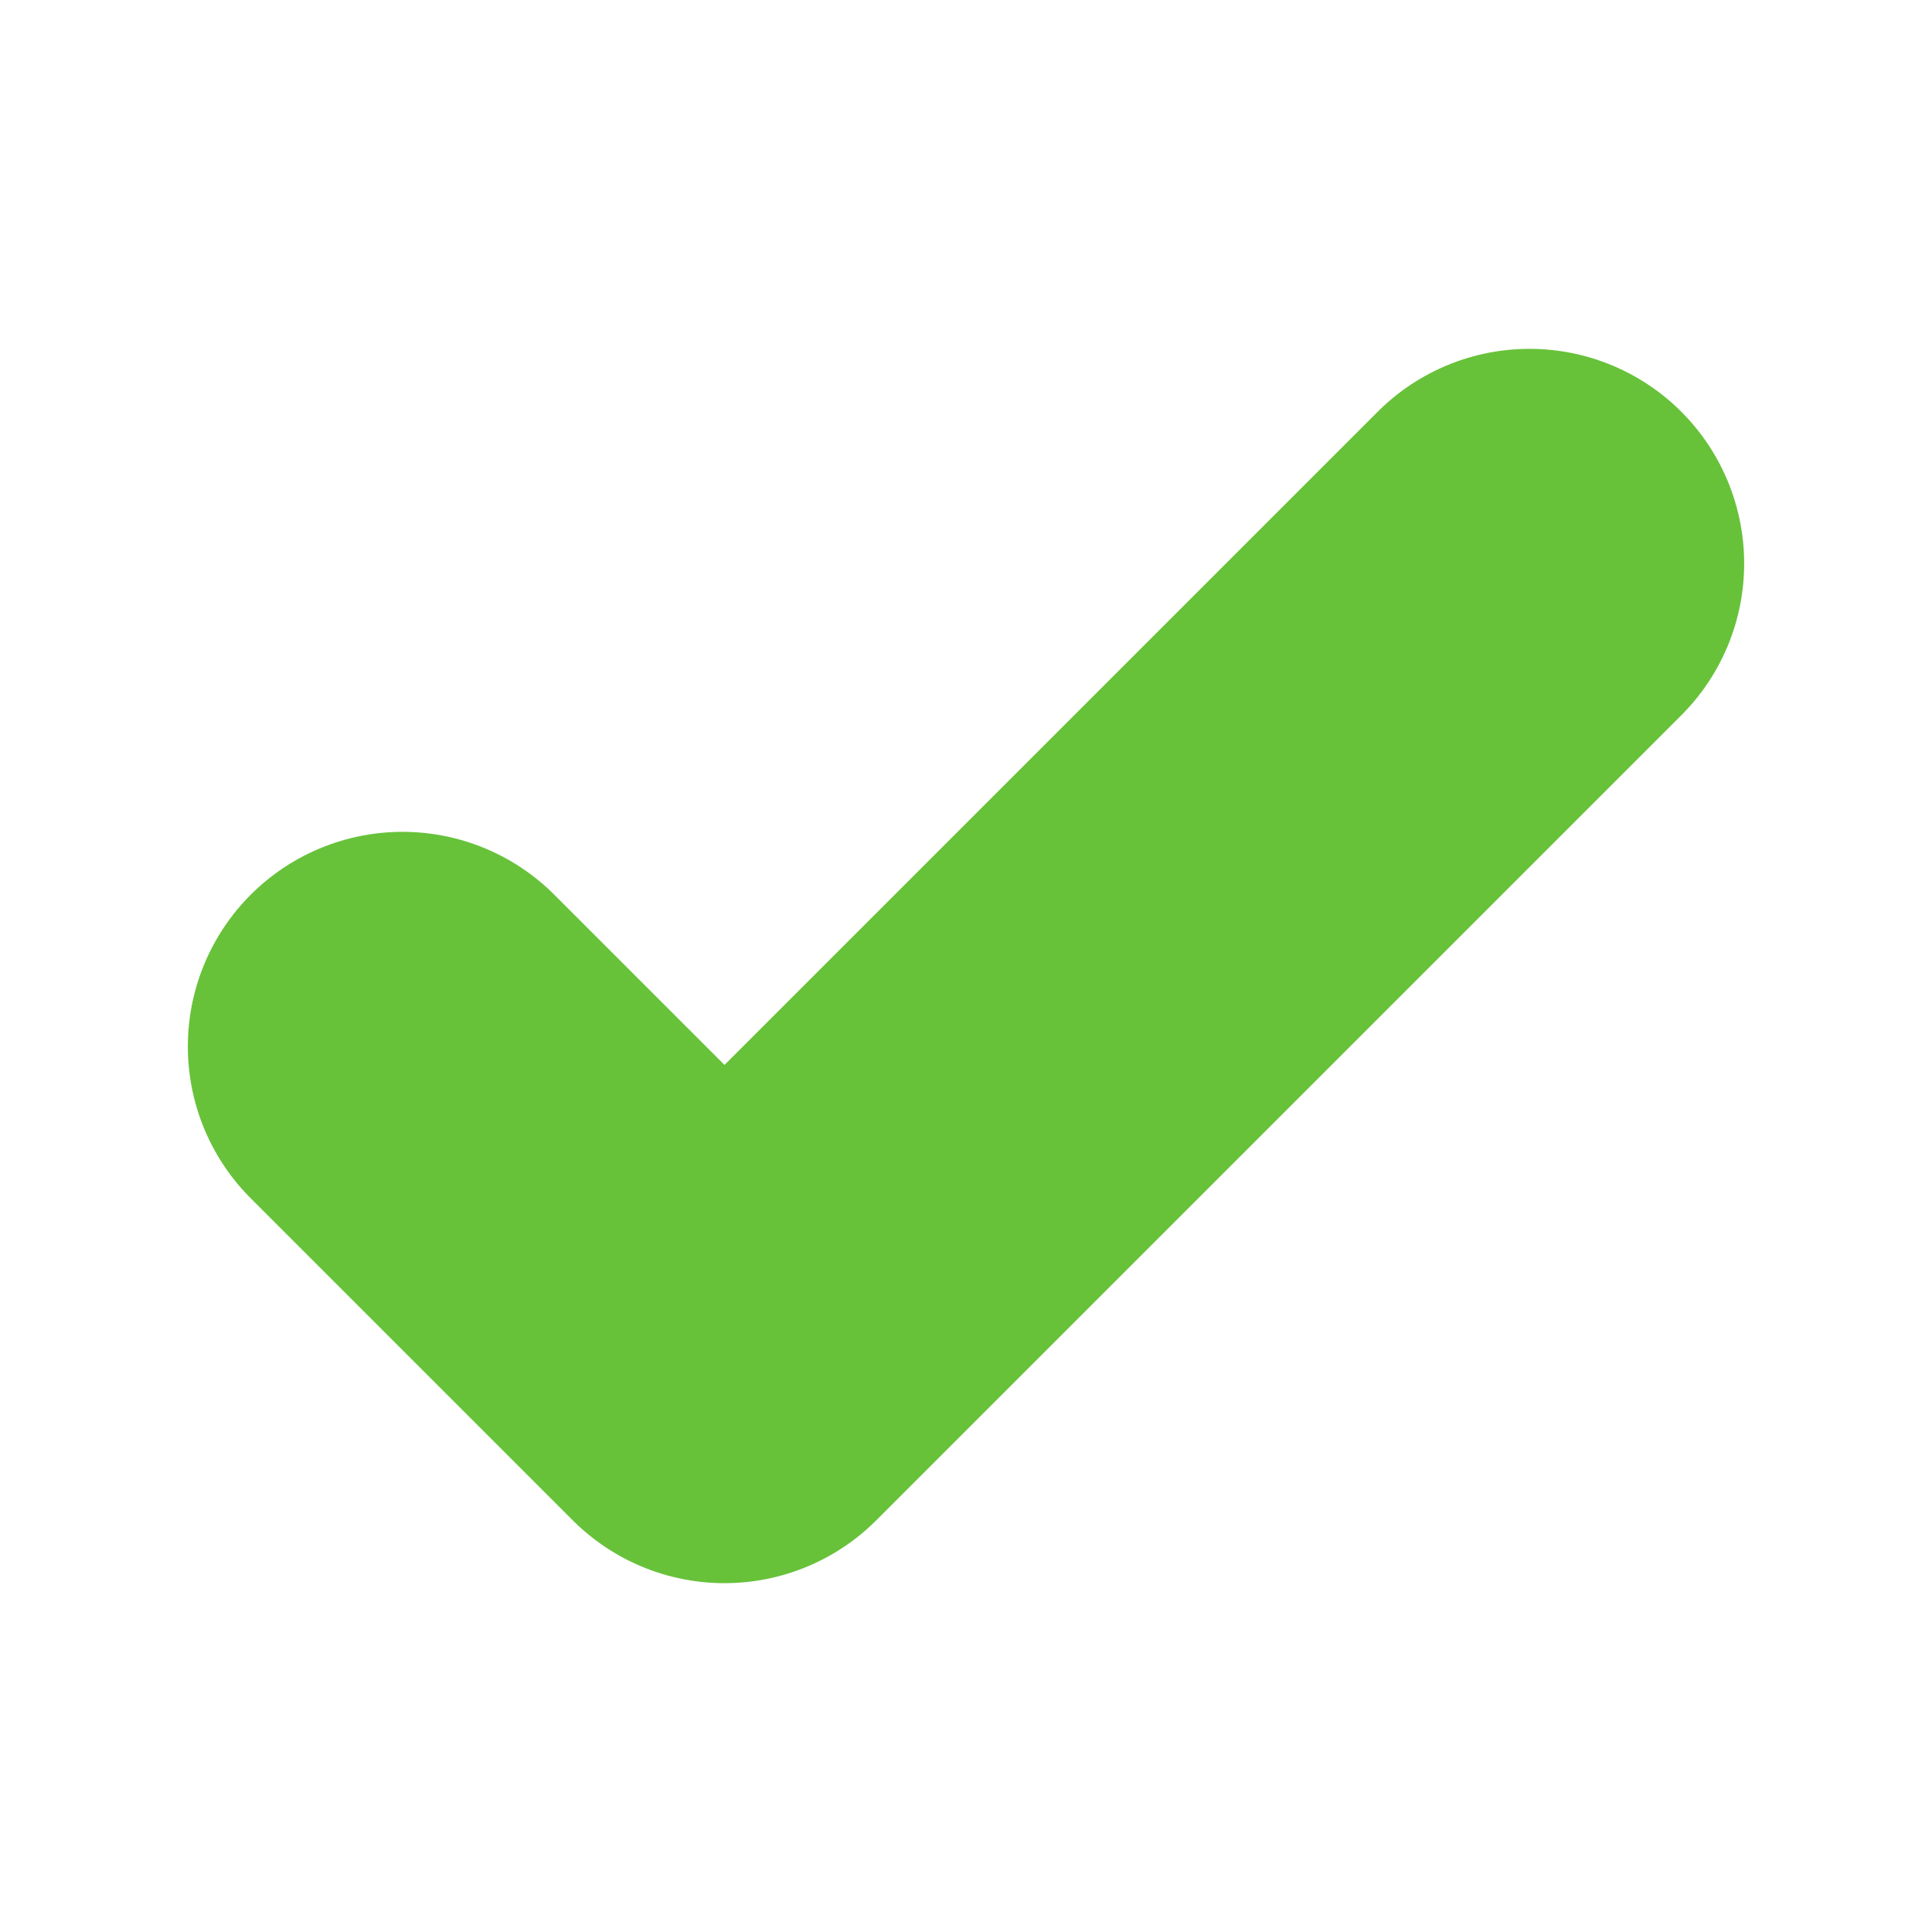 <svg width="9" height="9" viewBox="0 0 9 9" fill="none" xmlns="http://www.w3.org/2000/svg">
<path d="M1.875 4.875L3.375 6.375L7.125 2.625" stroke="#67C23A" stroke-width="2" stroke-linecap="round" stroke-linejoin="round"/>
</svg>
